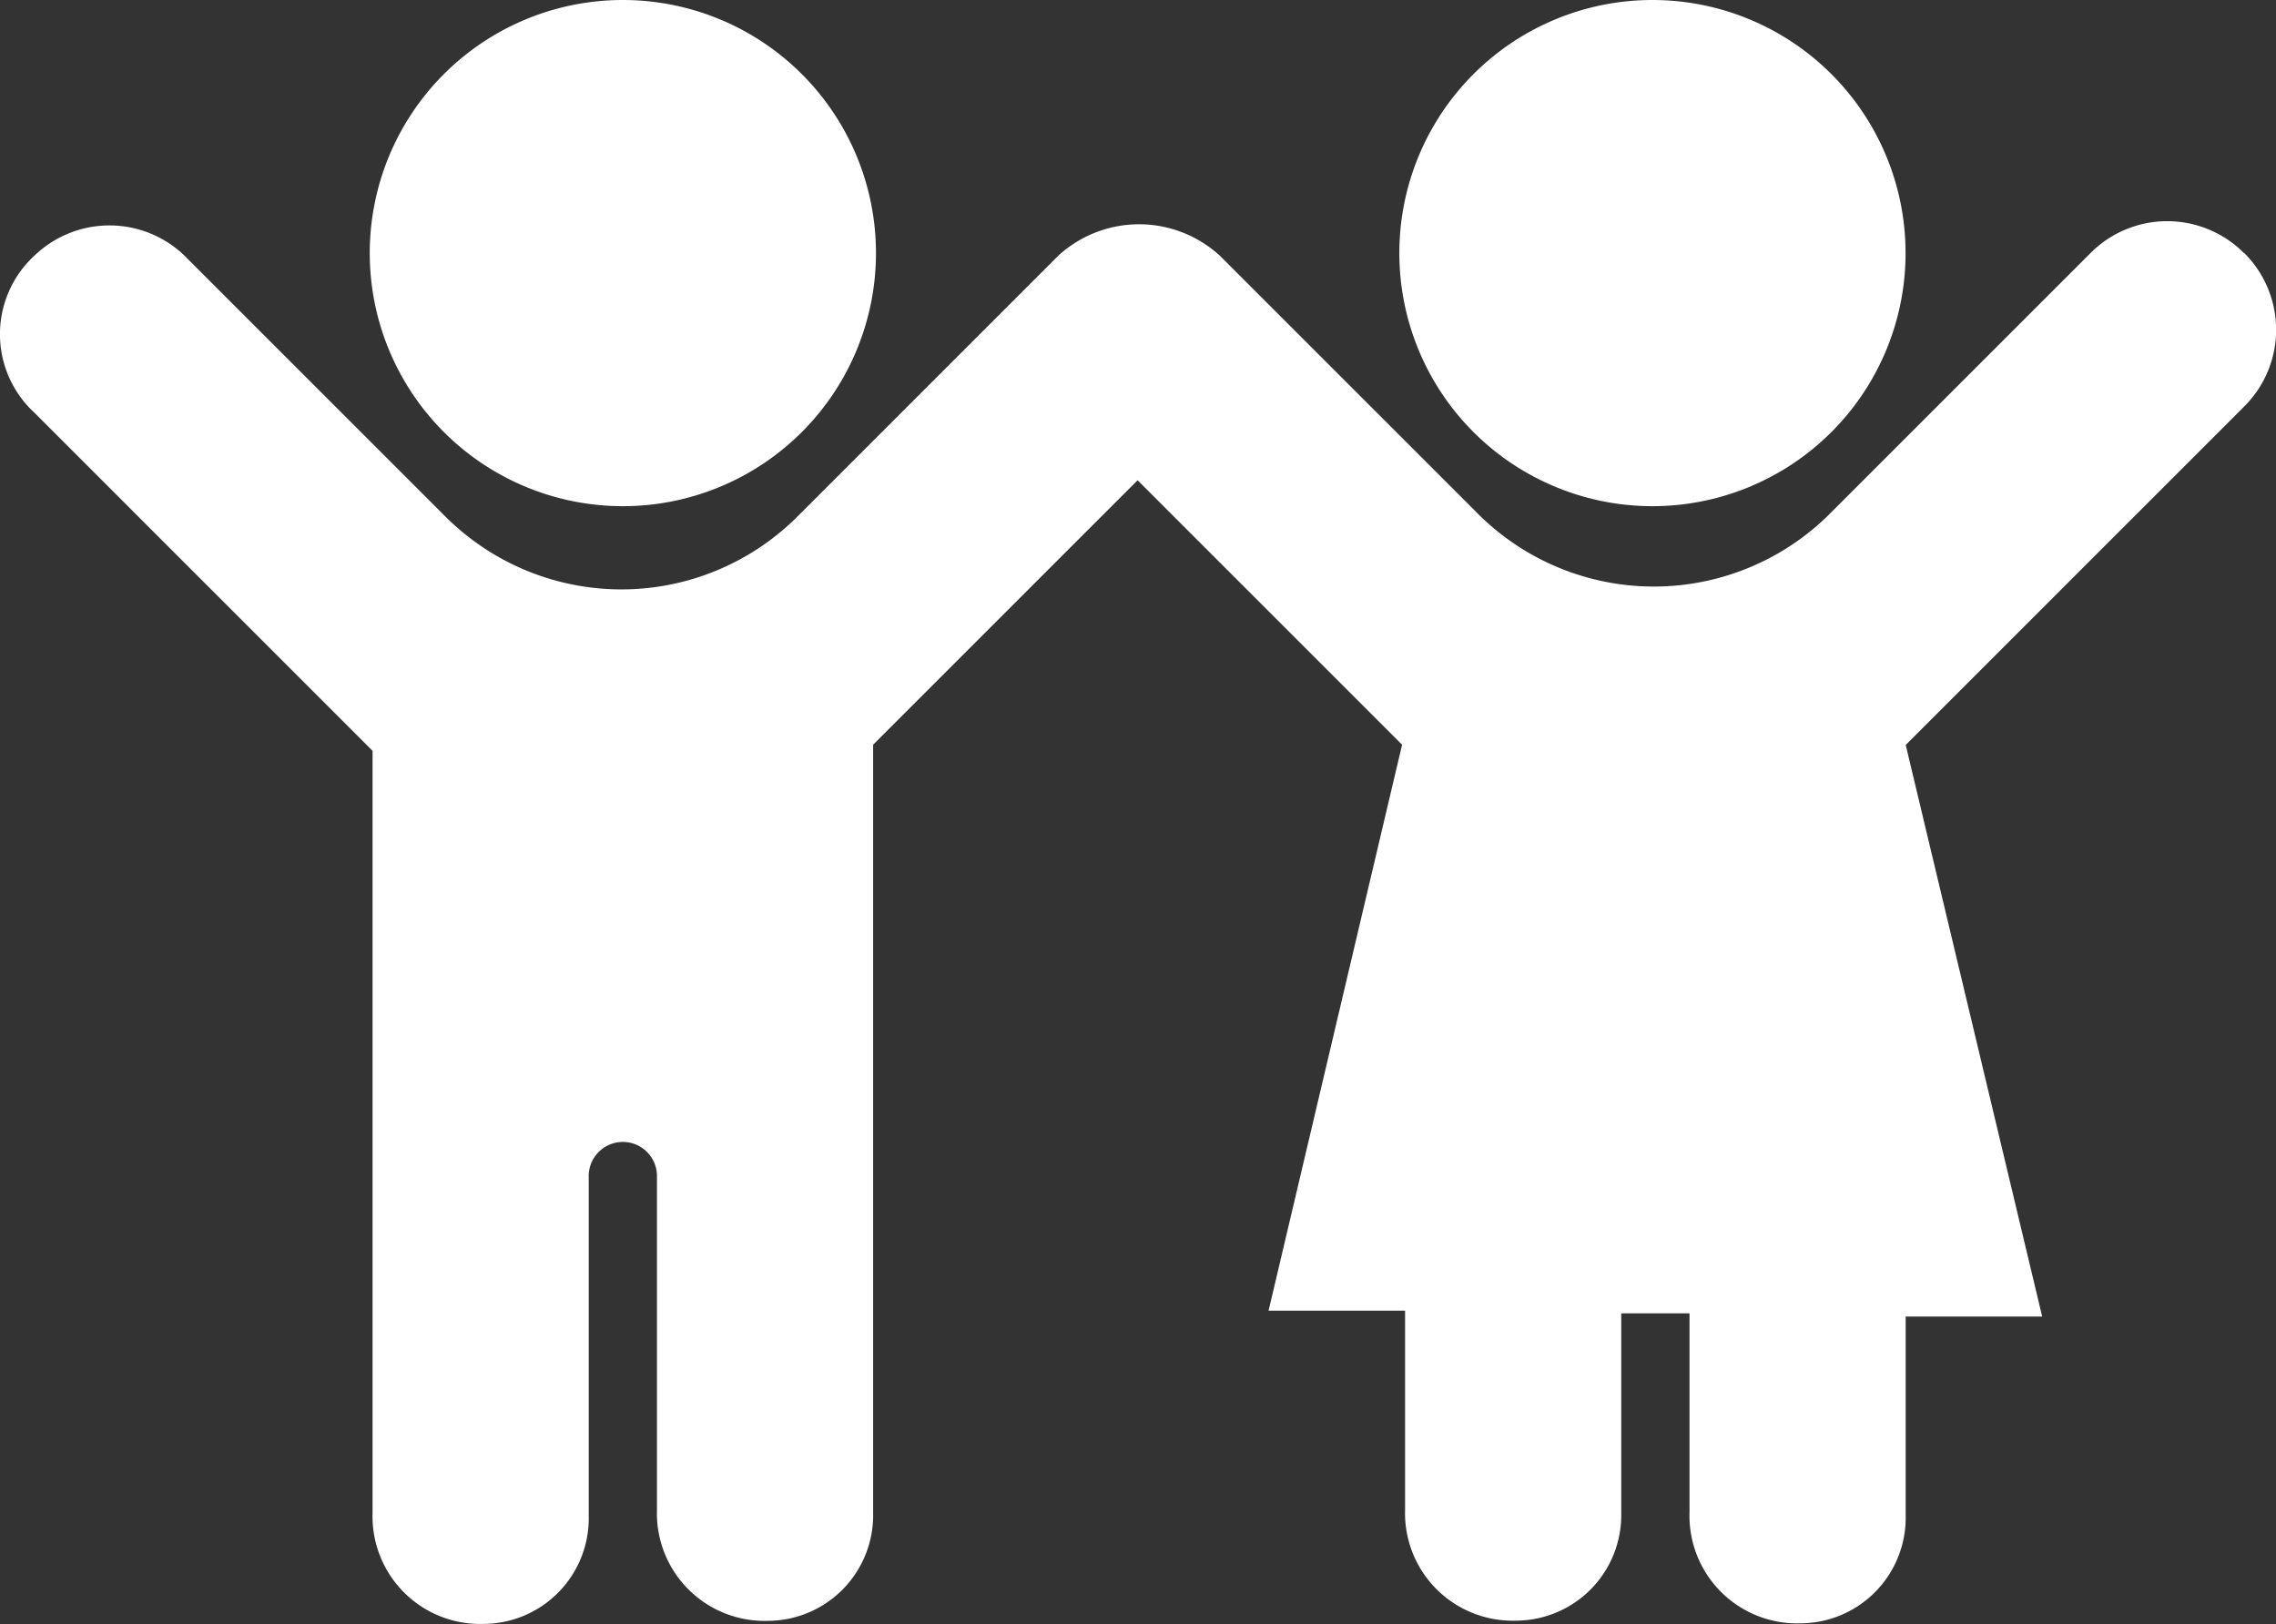 <svg id="noun-children-1712721" xmlns="http://www.w3.org/2000/svg" width="63.07" height="45.007" viewBox="0 0 63.07 45.007">
  <rect x="0" y="0" width="63.07" height="45.007" fill="#333333" stroke="none"/>
  <path id="Path_444" data-name="Path 444" d="M212.829,127.414a7.014,7.014,0,1,1-7.014-7.014,7.014,7.014,0,0,1,7.014,7.014" transform="translate(-188.555 -120.4)" fill="#fff"/>
  <path id="Path_445" data-name="Path 445" d="M415.549,127.414a7.014,7.014,0,1,1-7.014-7.014,7.014,7.014,0,0,1,7.014,7.014" transform="translate(-362.744 -120.4)" fill="#fff"/>
  <path id="Path_446" data-name="Path 446" d="M188.187,164.828a3,3,0,0,0-4.256,0L176.759,172a6.9,6.9,0,0,1-9.852,0l-7.093-7.093a3.311,3.311,0,0,0-4.493,0l-7.172,7.172a6.9,6.9,0,0,1-9.852,0l-7.093-7.093a3,3,0,0,0-4.256-.079,2.956,2.956,0,0,0,0,4.335l9.379,9.379v21.122a2.982,2.982,0,0,0,3.074,3.074,2.927,2.927,0,0,0,2.916-3v-9.38a.946.946,0,1,1,1.891,0v9.221a2.982,2.982,0,0,0,3.074,3.074,2.927,2.927,0,0,0,2.916-3v-21.28l7.329-7.329,7.329,7.329-3.7,15.684h3.783v5.517a2.982,2.982,0,0,0,3.074,3.074,2.927,2.927,0,0,0,2.916-3v-5.517h1.892v5.517a2.982,2.982,0,0,0,3.074,3.074,2.927,2.927,0,0,0,2.916-3V194.3h3.783l-3.782-15.842,9.379-9.379a3,3,0,0,0,0-4.256Z" transform="translate(-126.003 -157.813)" fill="#fff"/>
</svg>
